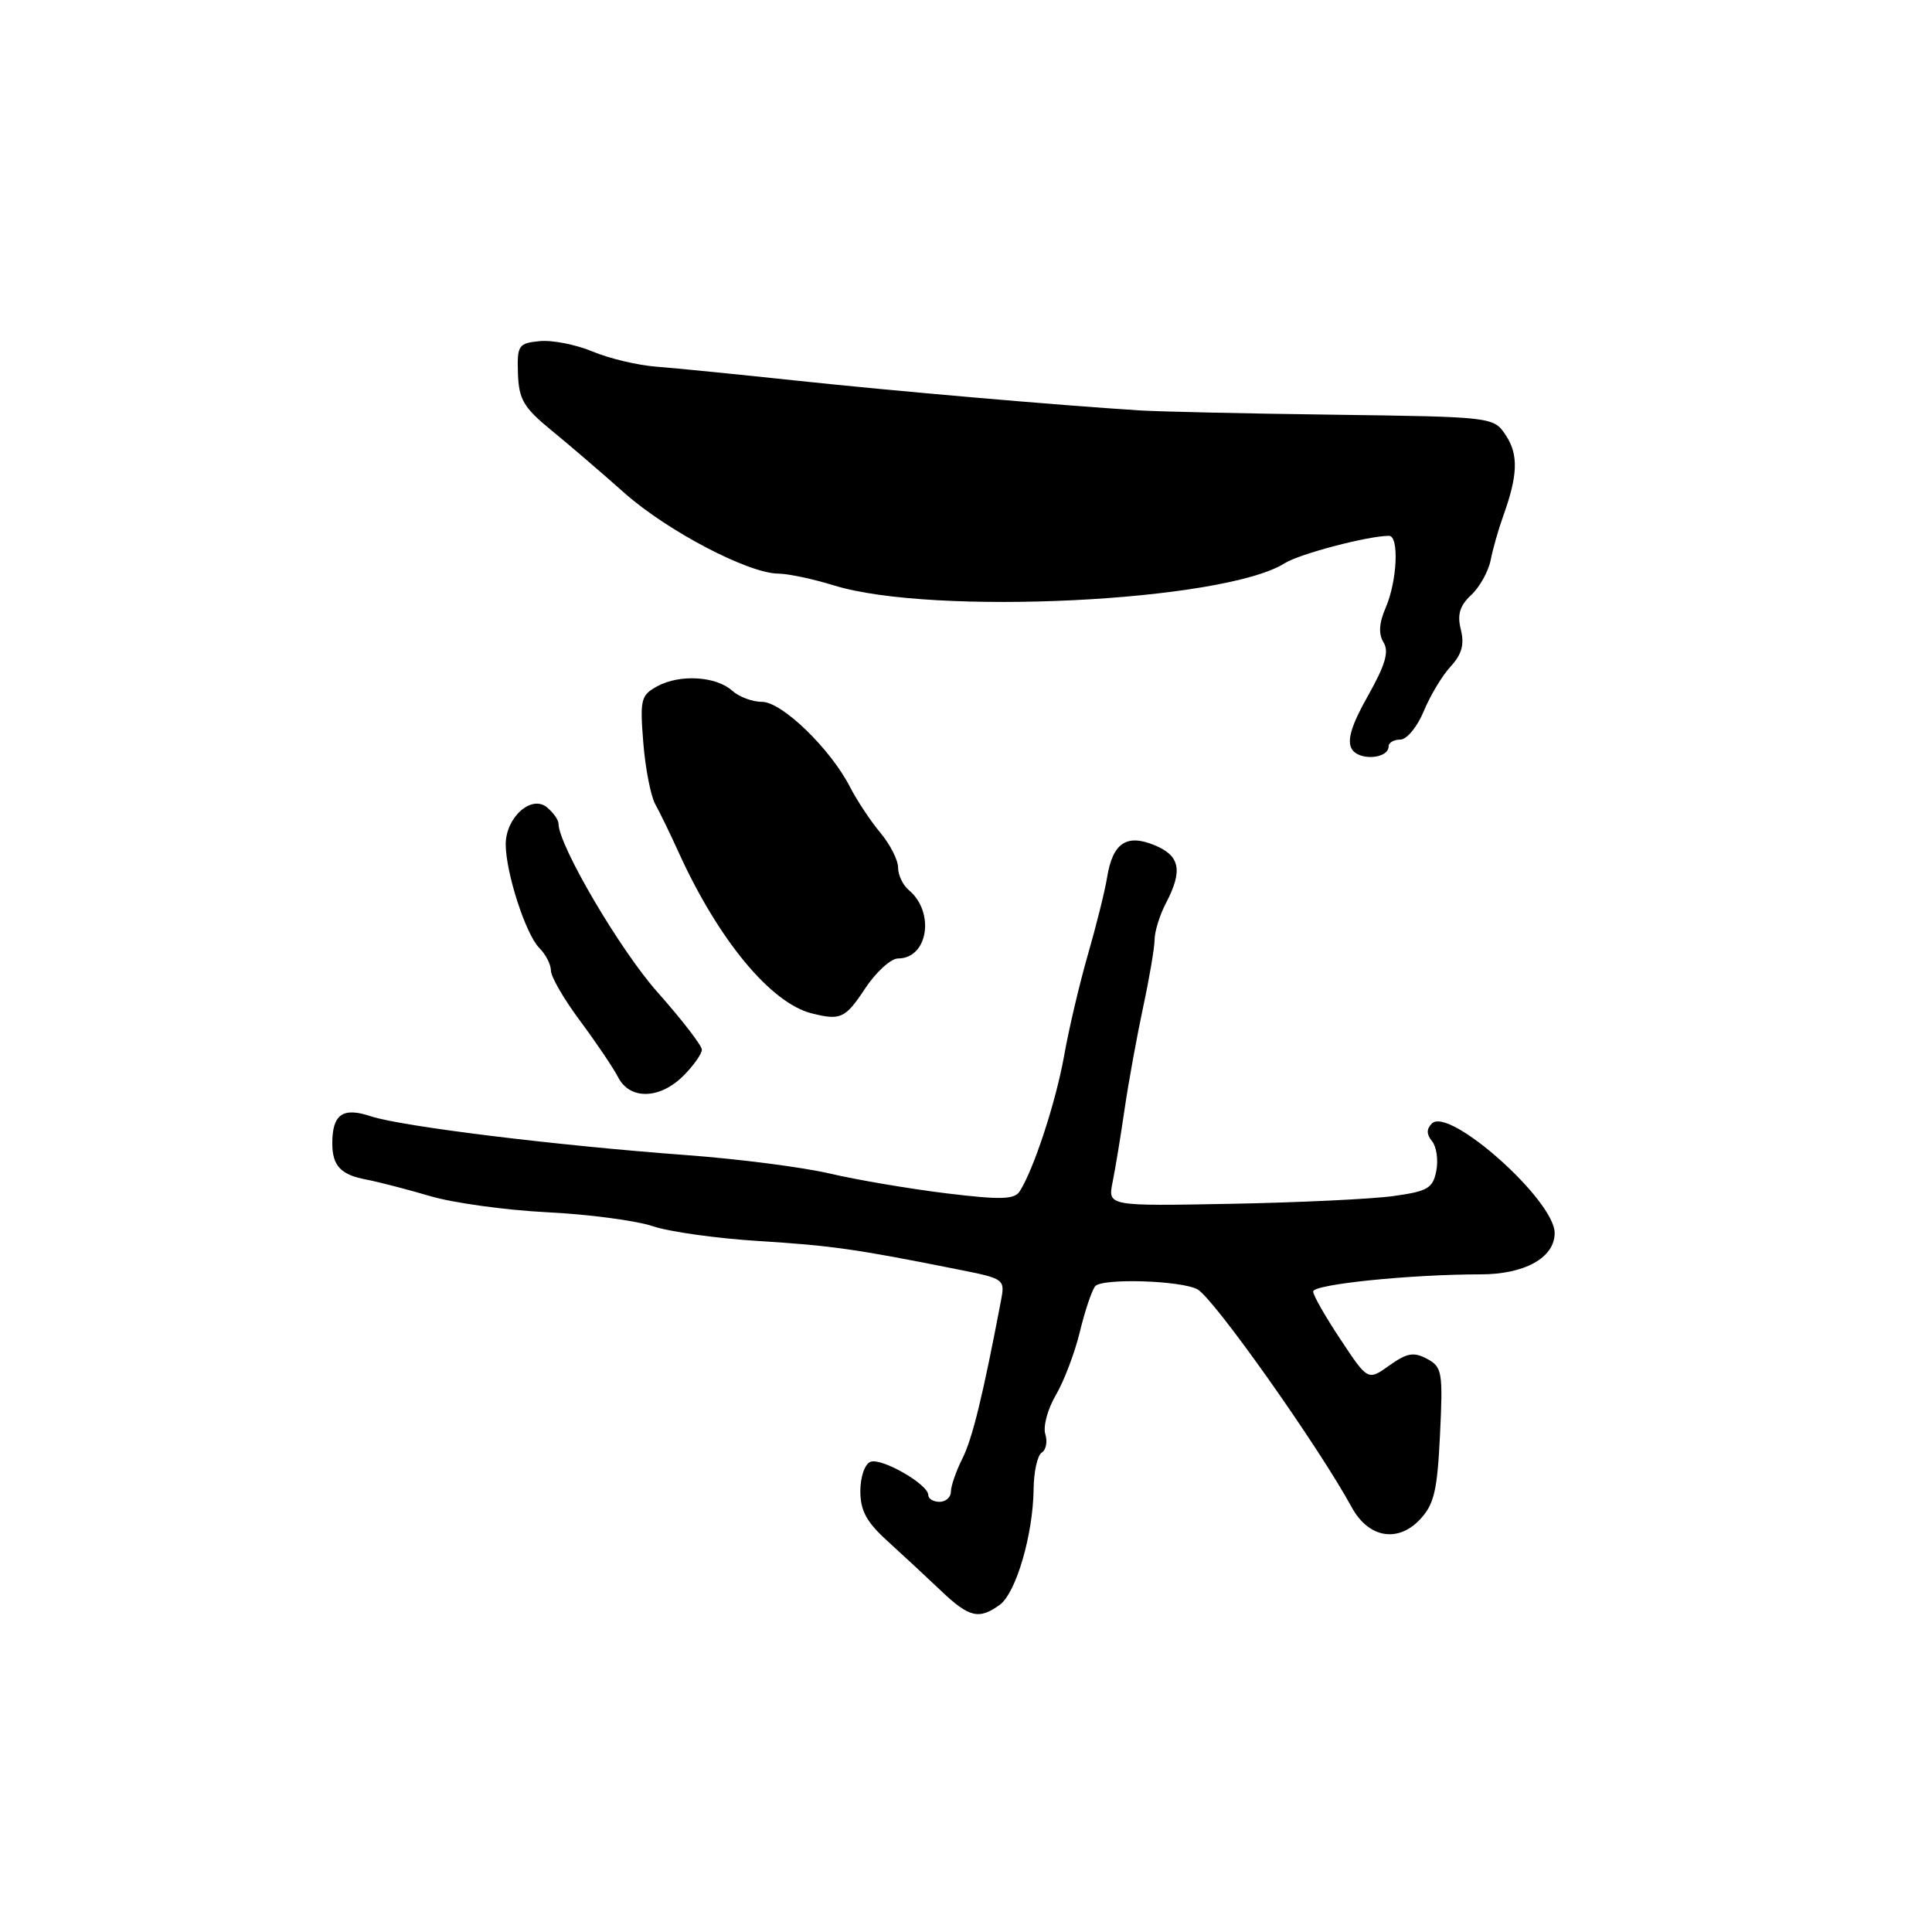 <?xml version="1.0" encoding="UTF-8" standalone="no"?>
<!DOCTYPE svg PUBLIC "-//W3C//DTD SVG 1.1//EN" "http://www.w3.org/Graphics/SVG/1.1/DTD/svg11.dtd" >
<svg xmlns="http://www.w3.org/2000/svg" xmlns:xlink="http://www.w3.org/1999/xlink" version="1.1" viewBox="0 0 256 256">
 <g >
 <path fill="currentColor"
d=" M 132.48 212.64 C 134.64 211.06 136.89 203.34 136.96 197.31 C 136.98 195.00 137.47 192.83 138.04 192.47 C 138.61 192.12 138.82 191.02 138.51 190.03 C 138.19 189.03 138.82 186.71 139.90 184.86 C 140.99 183.01 142.41 179.25 143.08 176.50 C 143.74 173.75 144.66 171.02 145.11 170.44 C 145.96 169.34 156.53 169.66 158.68 170.85 C 160.85 172.05 174.69 191.62 179.12 199.74 C 181.33 203.78 185.21 204.47 188.16 201.33 C 190.03 199.34 190.45 197.54 190.81 190.08 C 191.21 181.80 191.09 181.12 189.09 180.05 C 187.33 179.11 186.43 179.27 184.10 180.93 C 181.25 182.96 181.25 182.96 177.63 177.49 C 175.63 174.49 174.00 171.63 174.00 171.13 C 174.00 170.18 186.86 168.86 196.17 168.86 C 202.04 168.86 206.00 166.65 206.00 163.38 C 206.00 159.05 192.01 146.59 189.73 148.87 C 189.00 149.60 189.01 150.31 189.75 151.21 C 190.34 151.92 190.60 153.69 190.32 155.13 C 189.87 157.45 189.19 157.85 184.66 158.48 C 181.82 158.88 172.14 159.34 163.14 159.51 C 146.79 159.82 146.79 159.82 147.42 156.66 C 147.78 154.92 148.49 150.57 149.01 147.00 C 149.53 143.43 150.64 137.35 151.46 133.50 C 152.29 129.65 152.98 125.60 152.99 124.50 C 153.00 123.40 153.68 121.21 154.51 119.64 C 156.75 115.34 156.36 113.39 153.00 112.00 C 149.26 110.45 147.43 111.70 146.69 116.29 C 146.41 118.05 145.26 122.65 144.15 126.50 C 143.04 130.35 141.62 136.38 141.00 139.90 C 139.91 146.00 136.98 154.95 135.12 157.85 C 134.42 158.95 132.63 159.00 125.38 158.12 C 120.50 157.52 113.58 156.35 110.00 155.51 C 106.42 154.67 97.88 153.57 91.00 153.06 C 73.76 151.79 53.18 149.26 49.13 147.91 C 45.42 146.67 44.03 147.65 44.03 151.50 C 44.03 154.46 45.15 155.66 48.50 156.29 C 50.15 156.61 53.98 157.60 57.00 158.49 C 60.02 159.39 67.00 160.35 72.50 160.63 C 78.00 160.90 84.30 161.74 86.50 162.48 C 88.70 163.22 95.00 164.10 100.50 164.44 C 110.18 165.05 113.34 165.49 126.84 168.19 C 133.17 169.45 133.19 169.46 132.61 172.48 C 130.22 185.00 128.86 190.57 127.54 193.23 C 126.69 194.92 126.00 196.91 126.00 197.65 C 126.00 198.39 125.33 199.00 124.50 199.00 C 123.67 199.00 123.00 198.59 123.00 198.10 C 123.00 196.68 116.82 193.13 115.34 193.70 C 114.59 193.99 114.00 195.70 114.00 197.58 C 114.00 200.18 114.83 201.70 117.62 204.22 C 119.61 206.03 122.77 208.96 124.65 210.75 C 128.42 214.34 129.72 214.65 132.48 212.64 Z  M 90.55 142.55 C 91.90 141.20 93.00 139.64 93.00 139.09 C 93.00 138.54 90.36 135.12 87.13 131.48 C 82.14 125.87 74.00 111.99 74.00 109.12 C 74.00 108.64 73.32 107.68 72.48 106.98 C 70.41 105.26 67.00 108.33 67.01 111.90 C 67.03 115.67 69.67 123.82 71.46 125.61 C 72.31 126.45 73.00 127.81 73.00 128.61 C 73.00 129.42 74.74 132.43 76.88 135.29 C 79.01 138.16 81.27 141.51 81.91 142.75 C 83.46 145.76 87.42 145.67 90.55 142.55 Z  M 114.62 131.00 C 116.07 128.80 118.05 127.00 119.01 127.00 C 122.98 127.00 123.92 120.84 120.40 117.92 C 119.63 117.28 119.00 115.94 119.00 114.95 C 119.00 113.96 117.94 111.88 116.64 110.33 C 115.34 108.77 113.54 106.05 112.63 104.28 C 110.04 99.22 103.61 93.00 100.98 93.00 C 99.70 93.00 97.93 92.34 97.03 91.53 C 94.90 89.60 90.10 89.31 87.12 90.92 C 84.92 92.11 84.78 92.66 85.24 98.41 C 85.51 101.82 86.23 105.48 86.82 106.55 C 87.42 107.62 88.83 110.53 89.95 113.00 C 95.19 124.52 102.11 132.89 107.53 134.27 C 111.38 135.24 112.00 134.96 114.62 131.00 Z  M 184.00 98.88 C 184.00 98.40 184.70 98.00 185.55 98.00 C 186.40 98.00 187.80 96.31 188.65 94.25 C 189.50 92.19 191.10 89.51 192.22 88.31 C 193.70 86.70 194.06 85.39 193.57 83.43 C 193.07 81.43 193.42 80.26 194.94 78.84 C 196.06 77.80 197.22 75.72 197.52 74.22 C 197.81 72.73 198.55 70.15 199.14 68.50 C 201.12 63.03 201.23 60.28 199.56 57.73 C 197.93 55.24 197.93 55.24 176.71 54.95 C 165.05 54.80 153.47 54.54 151.00 54.38 C 140.20 53.70 118.41 51.81 105.50 50.43 C 97.80 49.61 89.47 48.78 87.00 48.59 C 84.53 48.41 80.71 47.50 78.52 46.58 C 76.33 45.66 73.18 45.04 71.52 45.20 C 68.69 45.48 68.51 45.75 68.63 49.50 C 68.75 52.92 69.38 54.00 73.04 57.00 C 75.39 58.92 79.76 62.67 82.75 65.33 C 88.45 70.38 99.17 75.99 103.16 76.01 C 104.45 76.02 107.75 76.72 110.50 77.57 C 123.59 81.62 162.20 79.72 170.23 74.63 C 172.20 73.39 181.29 71.00 184.05 71.00 C 185.41 71.00 185.14 76.97 183.62 80.50 C 182.72 82.57 182.64 84.00 183.33 85.13 C 184.08 86.35 183.56 88.11 181.27 92.18 C 179.10 96.01 178.47 98.08 179.10 99.21 C 180.02 100.85 184.00 100.58 184.00 98.88 Z "/>
</g>
</svg>